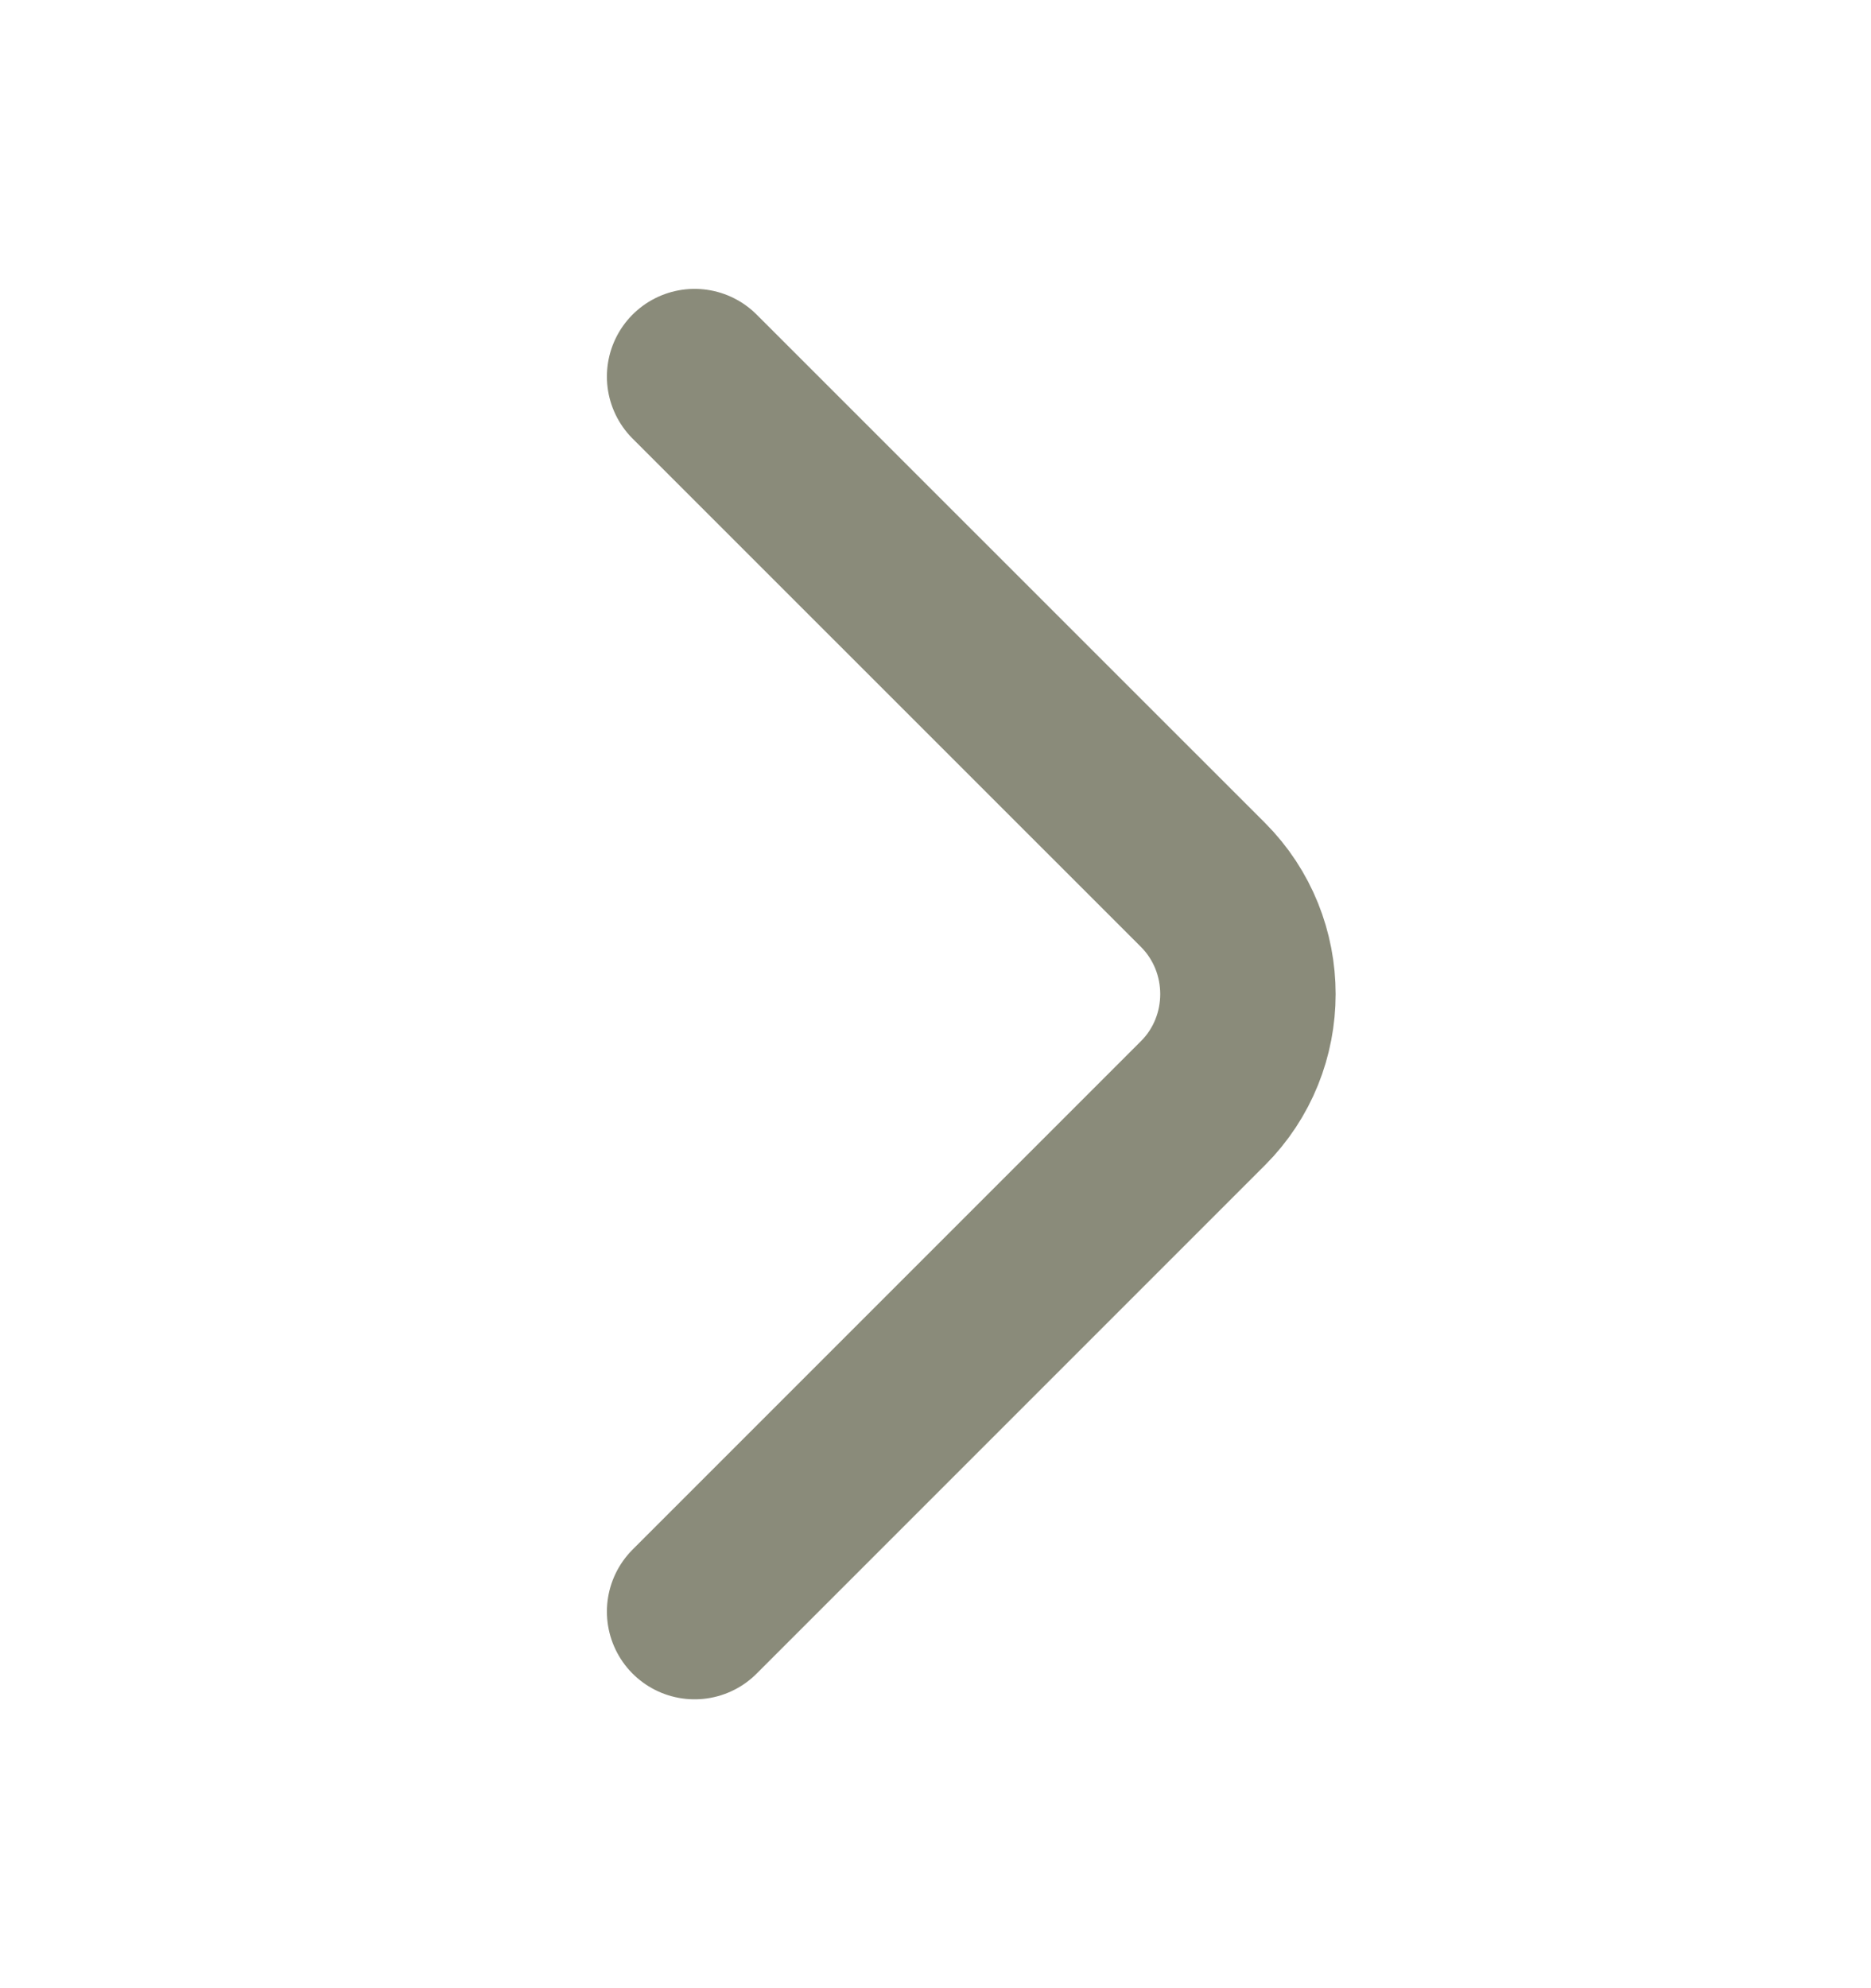 <svg width="16" height="17" viewBox="0 0 16 17" fill="none" xmlns="http://www.w3.org/2000/svg">
<path d="M5.94 13.78L10.287 9.433C10.8 8.92 10.8 8.08 10.287 7.566L5.94 3.22" stroke="#8A8B7A" stroke-width="1.5" stroke-miterlimit="10" stroke-linecap="round" stroke-linejoin="round"/>
</svg>
